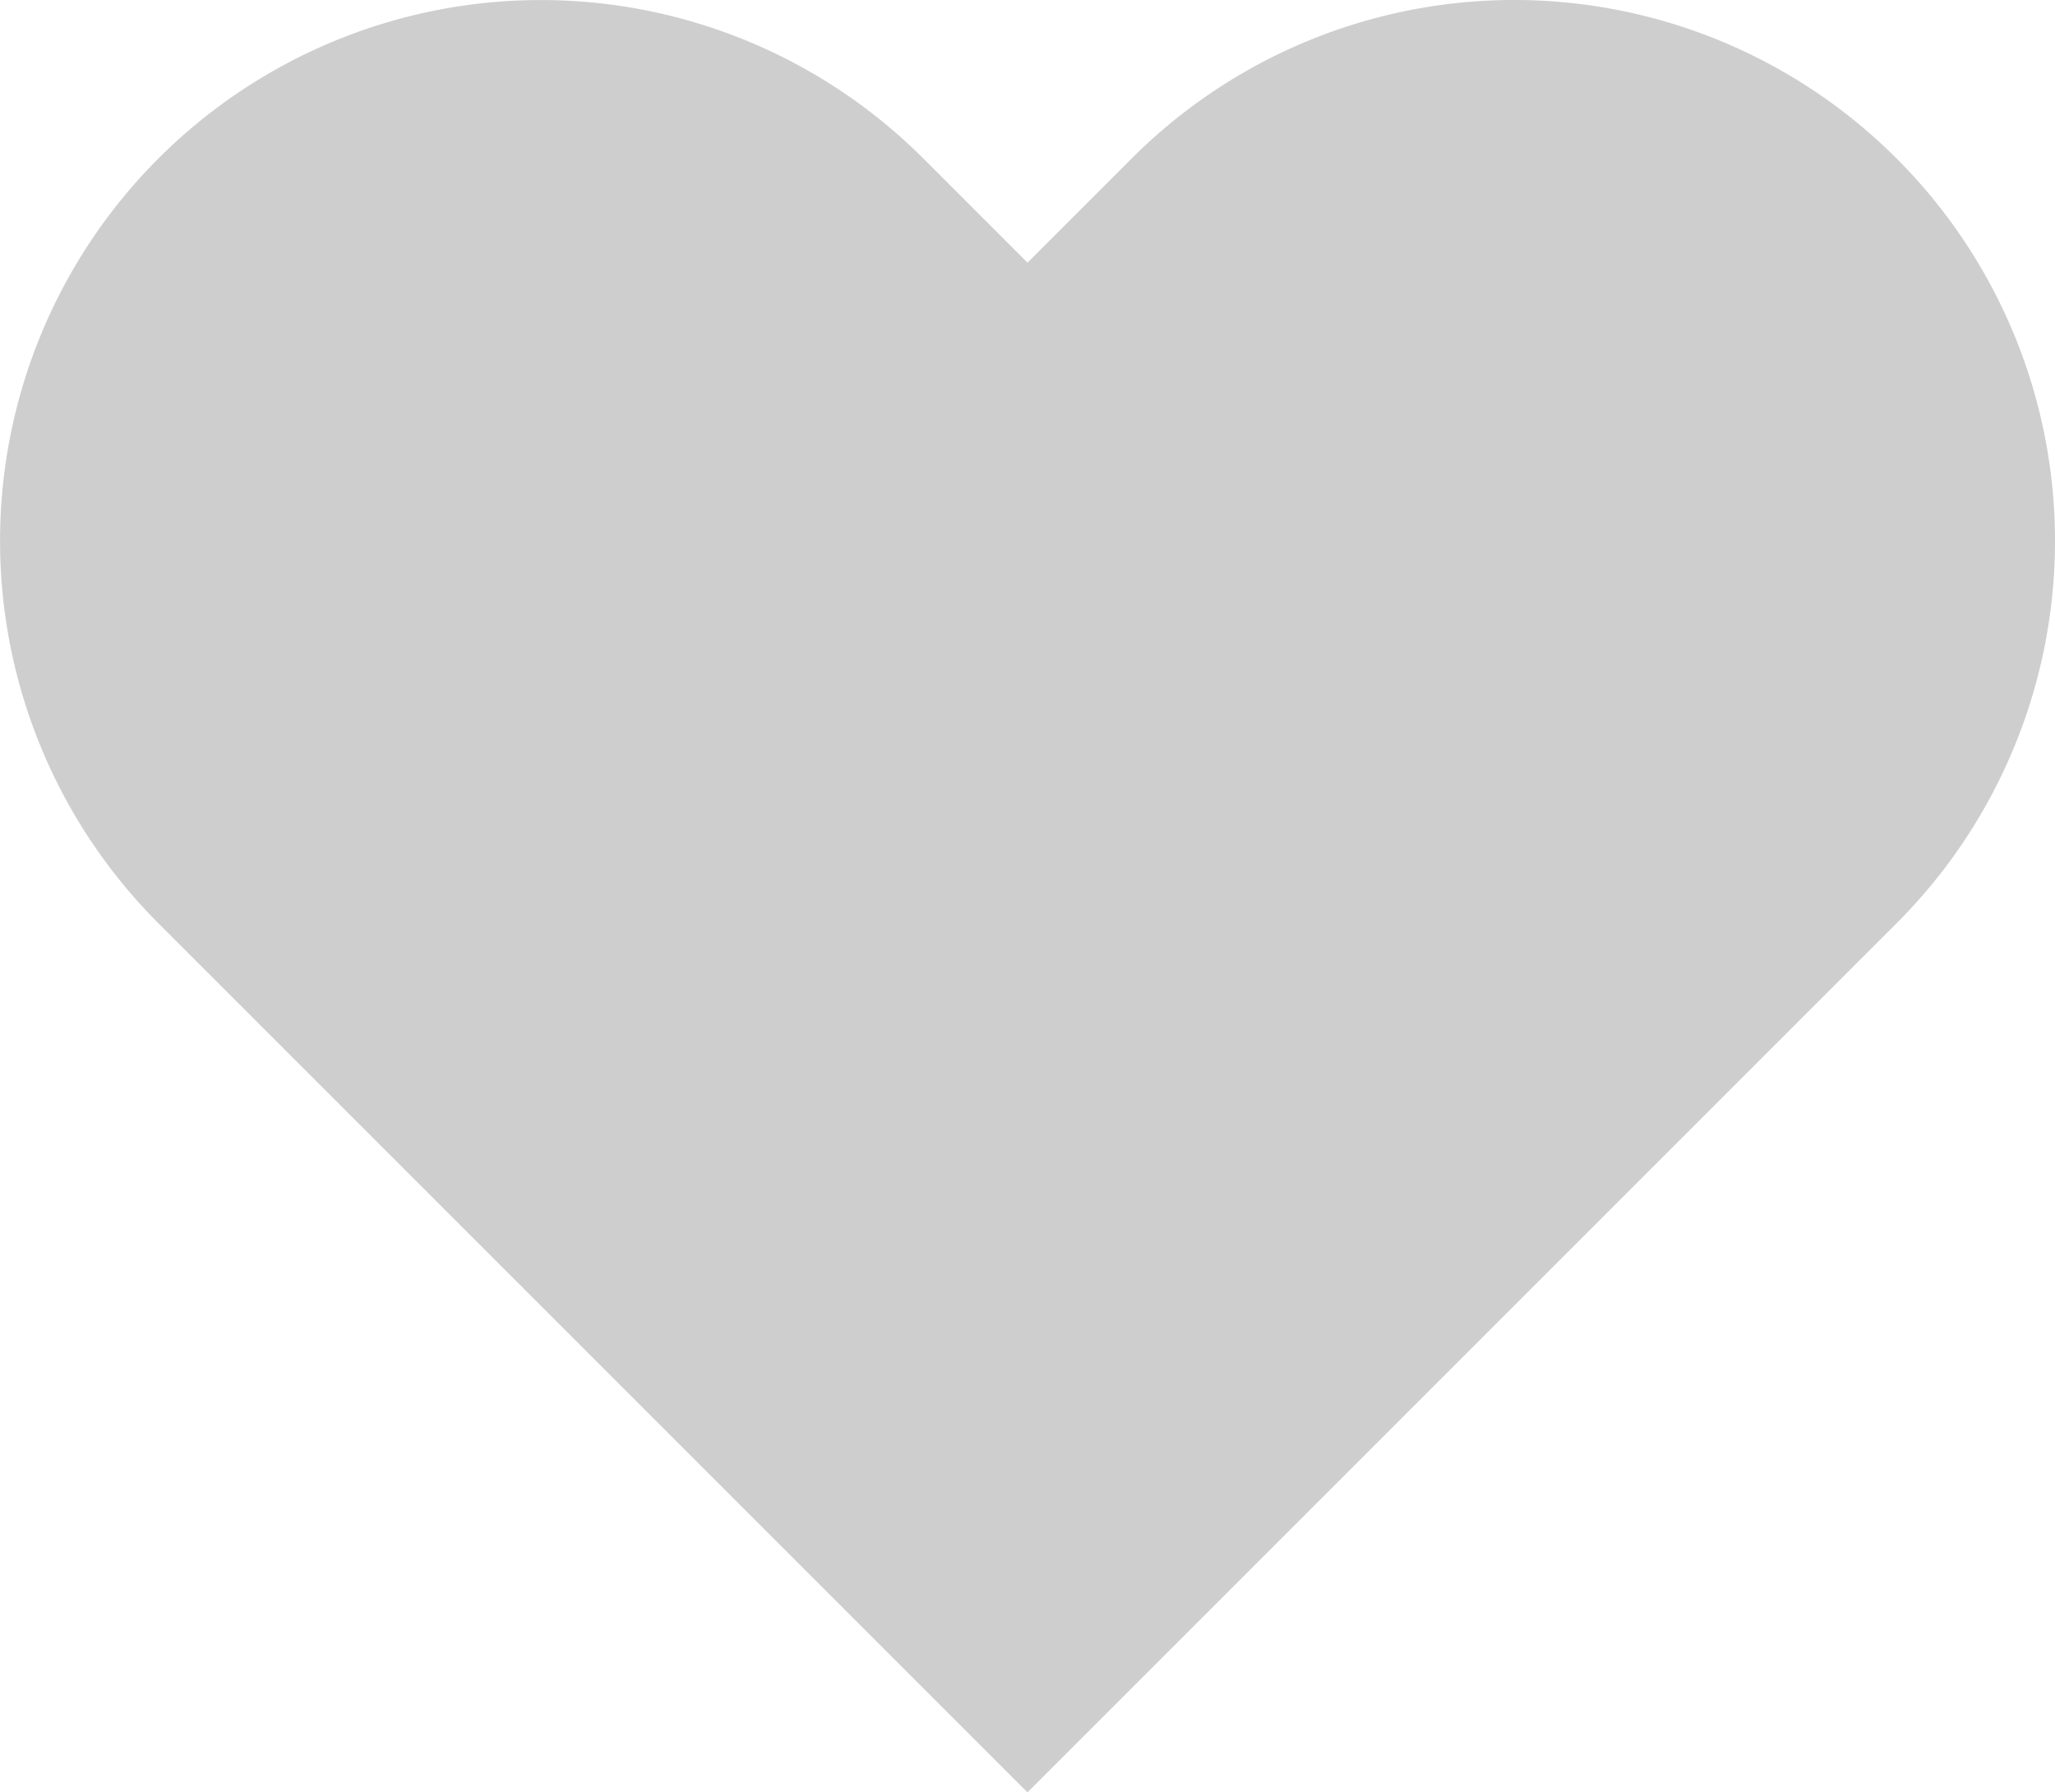 <svg id="heart" xmlns="http://www.w3.org/2000/svg" width="17.924" height="15.633" viewBox="0 0 17.924 15.633">
  <path id="Shape" d="M16.542,1.382a4.716,4.716,0,0,0-6.671,0l-.909.909-.909-.909A4.717,4.717,0,0,0,1.382,8.053l.909.909,6.671,6.671,6.671-6.671.909-.909a4.716,4.716,0,0,0,0-6.671Z" transform="translate(0 0)" fill="#CECECE"/>
</svg>
